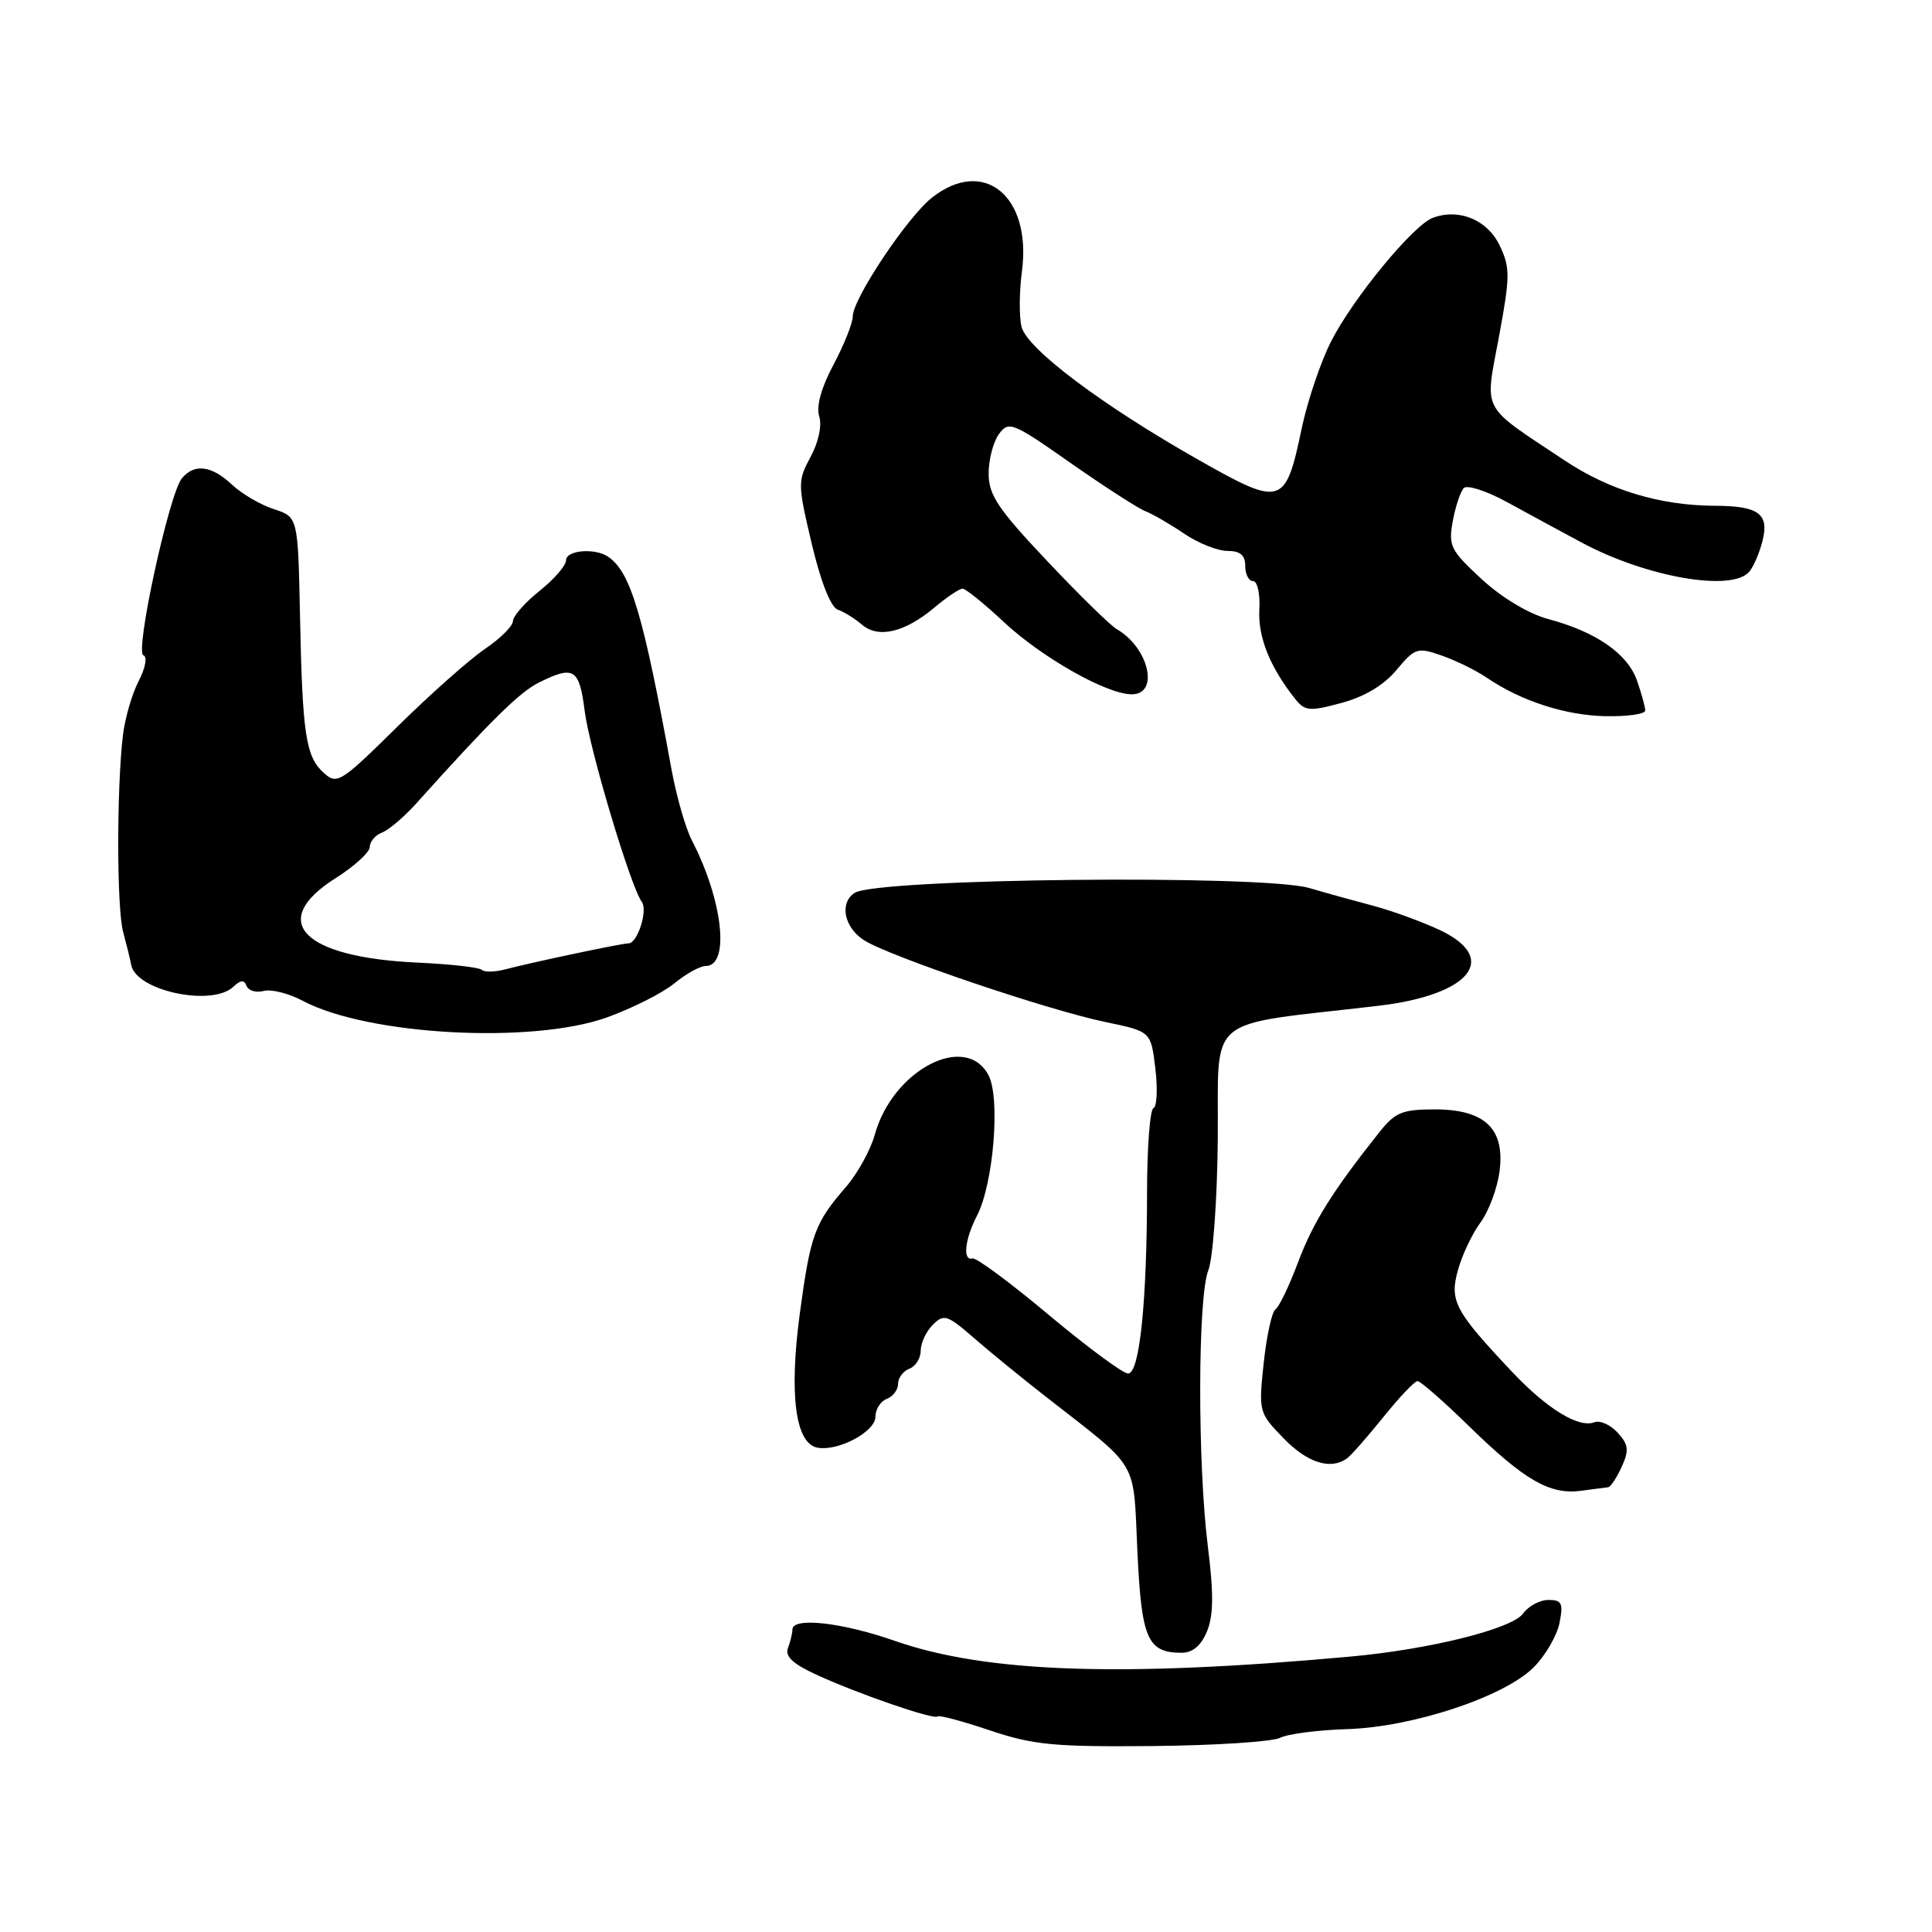 <?xml version="1.0" encoding="UTF-8" standalone="no"?>
<!DOCTYPE svg PUBLIC "-//W3C//DTD SVG 1.1//EN" "http://www.w3.org/Graphics/SVG/1.1/DTD/svg11.dtd" >
<svg xmlns="http://www.w3.org/2000/svg" xmlns:xlink="http://www.w3.org/1999/xlink" version="1.1" viewBox="0 0 256 256">
 <g >
 <path fill="currentColor"
d=" M 169.62 230.27 C 170.65 229.75 174.63 229.24 178.45 229.12 C 187.14 228.87 199.32 224.84 203.22 220.93 C 204.76 219.39 206.30 216.75 206.64 215.06 C 207.16 212.44 206.96 212.00 205.18 212.00 C 204.04 212.00 202.53 212.81 201.81 213.81 C 200.35 215.83 189.45 218.55 179.00 219.50 C 148.63 222.27 130.69 221.65 118.59 217.43 C 111.56 214.97 105.00 214.24 105.00 215.92 C 105.00 216.42 104.73 217.53 104.41 218.37 C 103.99 219.47 105.06 220.48 108.16 221.90 C 113.73 224.46 123.76 227.91 124.23 227.44 C 124.43 227.23 127.56 228.07 131.18 229.29 C 136.92 231.22 139.68 231.48 152.75 231.36 C 160.99 231.28 168.58 230.79 169.62 230.27 Z  M 159.93 216.17 C 160.80 214.06 160.83 211.18 160.05 204.94 C 158.67 193.91 158.70 171.88 160.11 168.32 C 160.72 166.77 161.29 158.99 161.36 151.04 C 161.52 134.11 159.24 136.02 182.58 133.28 C 194.83 131.85 198.77 126.99 190.75 123.22 C 188.41 122.13 184.47 120.69 182.00 120.03 C 179.53 119.38 175.70 118.32 173.50 117.67 C 167.27 115.86 116.21 116.39 113.25 118.31 C 111.21 119.63 111.82 122.84 114.45 124.56 C 117.66 126.66 138.82 133.84 146.50 135.43 C 152.50 136.67 152.50 136.67 153.09 141.58 C 153.41 144.29 153.30 146.65 152.84 146.83 C 152.38 147.02 152.00 151.97 151.99 157.83 C 151.98 172.57 151.00 182.00 149.48 182.00 C 148.80 182.00 144.08 178.51 138.99 174.25 C 133.91 169.99 129.35 166.61 128.87 166.75 C 127.53 167.13 127.83 164.22 129.46 161.08 C 131.65 156.84 132.58 145.45 130.97 142.45 C 127.92 136.74 118.27 141.80 115.91 150.36 C 115.35 152.39 113.63 155.50 112.09 157.28 C 107.95 162.05 107.39 163.59 105.98 174.04 C 104.54 184.77 105.39 191.26 108.30 191.82 C 111.04 192.35 116.00 189.71 116.00 187.72 C 116.00 186.74 116.67 185.68 117.50 185.36 C 118.33 185.05 119.00 184.15 119.00 183.36 C 119.00 182.58 119.67 181.68 120.50 181.36 C 121.33 181.05 122.00 179.97 122.00 178.96 C 122.00 177.96 122.72 176.42 123.60 175.54 C 125.06 174.08 125.51 174.22 128.97 177.22 C 131.04 179.03 135.33 182.53 138.49 185.00 C 151.14 194.88 150.13 193.17 150.71 205.53 C 151.25 217.18 152.04 219.00 156.57 219.00 C 158.03 219.00 159.15 218.06 159.93 216.17 Z  M 213.09 197.07 C 213.41 197.03 214.22 195.82 214.88 194.37 C 215.88 192.17 215.80 191.43 214.35 189.84 C 213.40 188.79 212.01 188.17 211.25 188.46 C 209.19 189.25 204.99 186.68 200.41 181.83 C 192.77 173.73 192.05 172.39 193.18 168.31 C 193.73 166.31 195.08 163.46 196.17 161.99 C 197.26 160.51 198.39 157.49 198.69 155.27 C 199.45 149.57 196.78 147.00 190.09 147.00 C 185.85 147.00 184.86 147.40 182.84 149.94 C 176.63 157.74 173.98 161.97 172.01 167.23 C 170.83 170.38 169.48 173.20 169.01 173.49 C 168.54 173.78 167.84 176.97 167.45 180.58 C 166.76 187.06 166.80 187.20 170.07 190.57 C 173.24 193.85 176.34 194.82 178.50 193.23 C 179.05 192.83 181.22 190.36 183.32 187.75 C 185.42 185.14 187.45 183.00 187.83 183.00 C 188.21 183.00 191.31 185.71 194.71 189.03 C 202.01 196.15 205.35 198.08 209.47 197.54 C 211.13 197.32 212.77 197.10 213.09 197.07 Z  M 80.40 134.82 C 83.75 133.62 87.77 131.59 89.33 130.32 C 90.88 129.04 92.76 128.00 93.51 128.00 C 96.75 128.00 95.79 119.29 91.67 111.34 C 90.84 109.73 89.63 105.51 88.98 101.96 C 85.21 81.33 83.57 75.81 80.58 73.77 C 78.82 72.57 75.00 72.90 75.00 74.25 C 75.00 74.94 73.42 76.76 71.50 78.29 C 69.57 79.83 67.99 81.63 67.97 82.29 C 67.96 82.96 66.28 84.62 64.24 86.00 C 62.21 87.38 56.99 92.01 52.65 96.29 C 45.13 103.71 44.66 104.01 42.90 102.41 C 40.51 100.25 40.07 97.34 39.75 81.50 C 39.48 68.50 39.48 68.50 36.28 67.46 C 34.52 66.89 32.02 65.43 30.73 64.21 C 28.03 61.68 25.75 61.39 24.10 63.38 C 22.41 65.42 17.84 86.44 19.00 86.83 C 19.55 87.01 19.28 88.50 18.37 90.25 C 17.49 91.95 16.56 95.17 16.29 97.42 C 15.45 104.47 15.46 120.37 16.32 123.50 C 16.76 125.15 17.25 127.12 17.39 127.87 C 18.04 131.29 28.08 133.43 30.92 130.75 C 31.89 129.84 32.36 129.81 32.67 130.64 C 32.91 131.27 33.92 131.57 34.93 131.31 C 35.94 131.04 38.28 131.63 40.13 132.62 C 48.73 137.18 70.46 138.37 80.40 134.82 Z  M 218.00 94.15 C 218.00 93.68 217.51 91.89 216.91 90.18 C 215.67 86.62 211.47 83.71 205.16 82.03 C 202.57 81.34 199.01 79.21 196.33 76.74 C 192.20 72.93 191.90 72.33 192.50 69.05 C 192.86 67.10 193.52 65.13 193.96 64.67 C 194.40 64.22 196.95 65.04 199.63 66.50 C 202.31 67.97 206.75 70.37 209.50 71.85 C 218.11 76.49 229.53 78.48 231.80 75.74 C 232.37 75.05 233.16 73.21 233.55 71.64 C 234.44 68.09 233.02 67.04 227.30 67.02 C 219.97 66.99 213.26 64.97 207.29 60.99 C 196.07 53.52 196.73 54.78 198.62 44.62 C 200.11 36.59 200.12 35.47 198.71 32.52 C 197.09 29.13 193.33 27.57 189.86 28.86 C 187.26 29.82 179.26 39.55 176.36 45.27 C 174.98 48.00 173.23 53.18 172.48 56.78 C 170.33 67.04 169.84 67.19 158.84 60.95 C 145.99 53.67 136.09 46.22 135.36 43.30 C 135.03 41.97 135.05 38.67 135.41 35.96 C 136.73 26.00 130.37 20.77 123.50 26.18 C 120.24 28.74 113.00 39.59 113.00 41.91 C 113.00 42.79 111.85 45.67 110.45 48.31 C 108.82 51.36 108.13 53.85 108.55 55.16 C 108.93 56.37 108.47 58.57 107.41 60.53 C 105.68 63.74 105.69 64.15 107.56 72.05 C 108.75 77.08 110.08 80.45 111.00 80.78 C 111.83 81.07 113.27 81.96 114.21 82.77 C 116.38 84.63 119.90 83.80 123.82 80.50 C 125.45 79.13 127.13 78.00 127.54 78.00 C 127.95 78.00 130.42 79.99 133.01 82.42 C 138.08 87.15 146.65 92.00 149.97 92.00 C 153.66 92.00 152.23 85.82 147.98 83.37 C 147.14 82.89 142.98 78.82 138.73 74.31 C 132.24 67.44 131.00 65.59 131.00 62.75 C 131.00 60.90 131.61 58.54 132.37 57.51 C 133.66 55.75 134.17 55.95 141.89 61.37 C 146.38 64.51 150.83 67.38 151.78 67.74 C 152.73 68.11 155.03 69.44 156.89 70.70 C 158.75 71.97 161.34 73.00 162.64 73.00 C 164.33 73.00 165.00 73.56 165.00 75.00 C 165.00 76.10 165.47 77.00 166.04 77.00 C 166.61 77.00 166.99 78.68 166.87 80.75 C 166.67 84.35 168.22 88.28 171.49 92.45 C 172.89 94.25 173.41 94.31 177.73 93.15 C 180.79 92.33 183.36 90.80 185.04 88.78 C 187.49 85.85 187.82 85.74 191.02 86.86 C 192.89 87.51 195.56 88.82 196.96 89.77 C 201.54 92.89 207.41 94.79 212.75 94.90 C 215.64 94.95 218.00 94.62 218.00 94.15 Z  M 63.84 128.51 C 63.51 128.18 59.67 127.75 55.31 127.55 C 40.04 126.85 35.43 122.07 44.50 116.34 C 46.97 114.78 49.00 112.92 49.00 112.22 C 49.00 111.51 49.73 110.66 50.62 110.32 C 51.51 109.97 53.49 108.30 55.03 106.60 C 65.02 95.48 68.82 91.74 71.39 90.45 C 76.05 88.13 76.76 88.57 77.48 94.25 C 78.13 99.34 83.56 117.48 85.04 119.50 C 85.87 120.64 84.47 125.00 83.28 125.00 C 82.37 125.00 70.69 127.47 66.97 128.44 C 65.58 128.81 64.17 128.84 63.84 128.51 Z "/>
</g>
</svg>